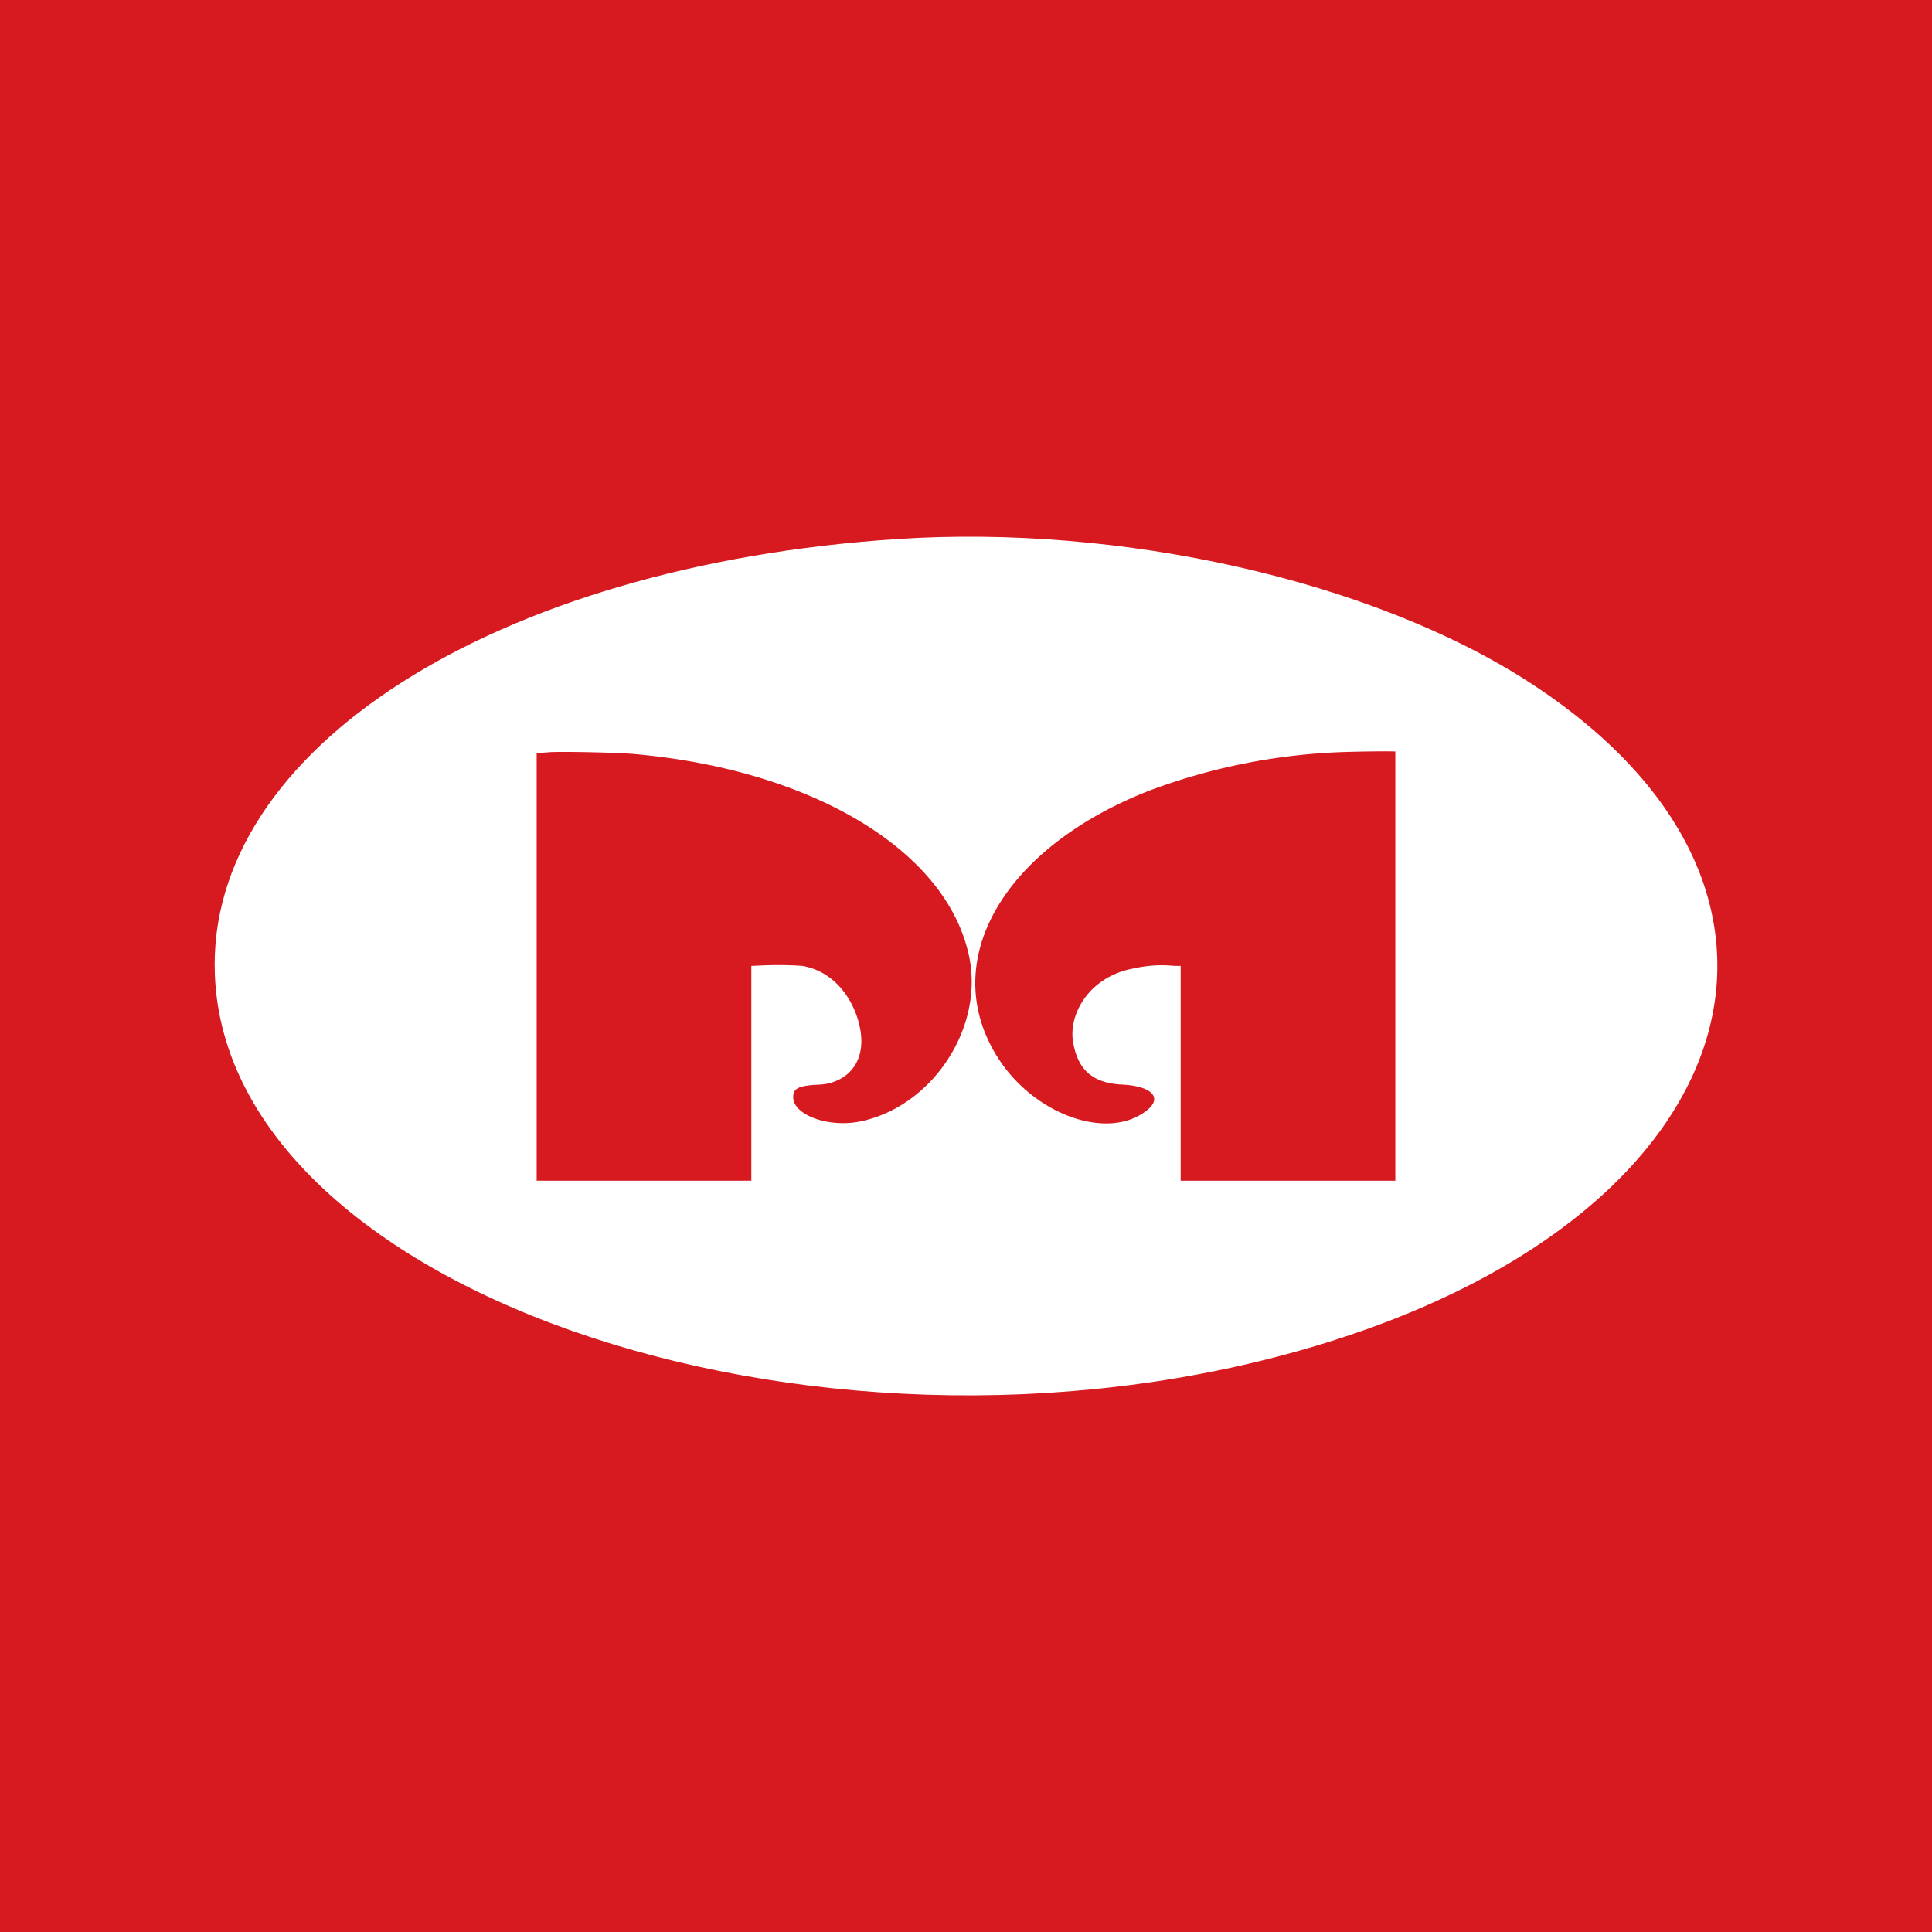 <!-- by TradingView --><svg width="18" height="18" xmlns="http://www.w3.org/2000/svg"><path fill="#D71920" d="M0 0h18v18H0z"/><path d="M8.359 5.022c-3.753.246-6.442 1.965-6.357 4.062.121 3.01 5.792 4.867 10.405 3.41 3.906-1.235 4.799-4.233 1.829-6.145-1.458-.939-3.788-1.465-5.877-1.327z" fill="#fff"/><path d="M5.907 7.025c1.673.148 2.927.909 3.124 1.896.133.66-.345 1.383-1.006 1.525-.299.065-.635-.055-.635-.225 0-.082.05-.107.245-.116.194-.009.388-.136.39-.401.002-.236-.163-.638-.55-.705-.232-.017-.438 0-.475 0V11H5V7.016l.1-.006c.066-.011.64 0 .807.015zM13 7.002V11h-2V8.999h-.057a1.181 1.181 0 00-.378.023c-.413.074-.61.421-.568.682.037.223.144.387.46.401.257.012.384.115.229.239-.36.288-1.047.046-1.388-.488-.565-.886.035-1.95 1.405-2.488a5.687 5.687 0 011.777-.36c.118-.005.464-.011.52-.006z" fill="#D71920"/></svg>